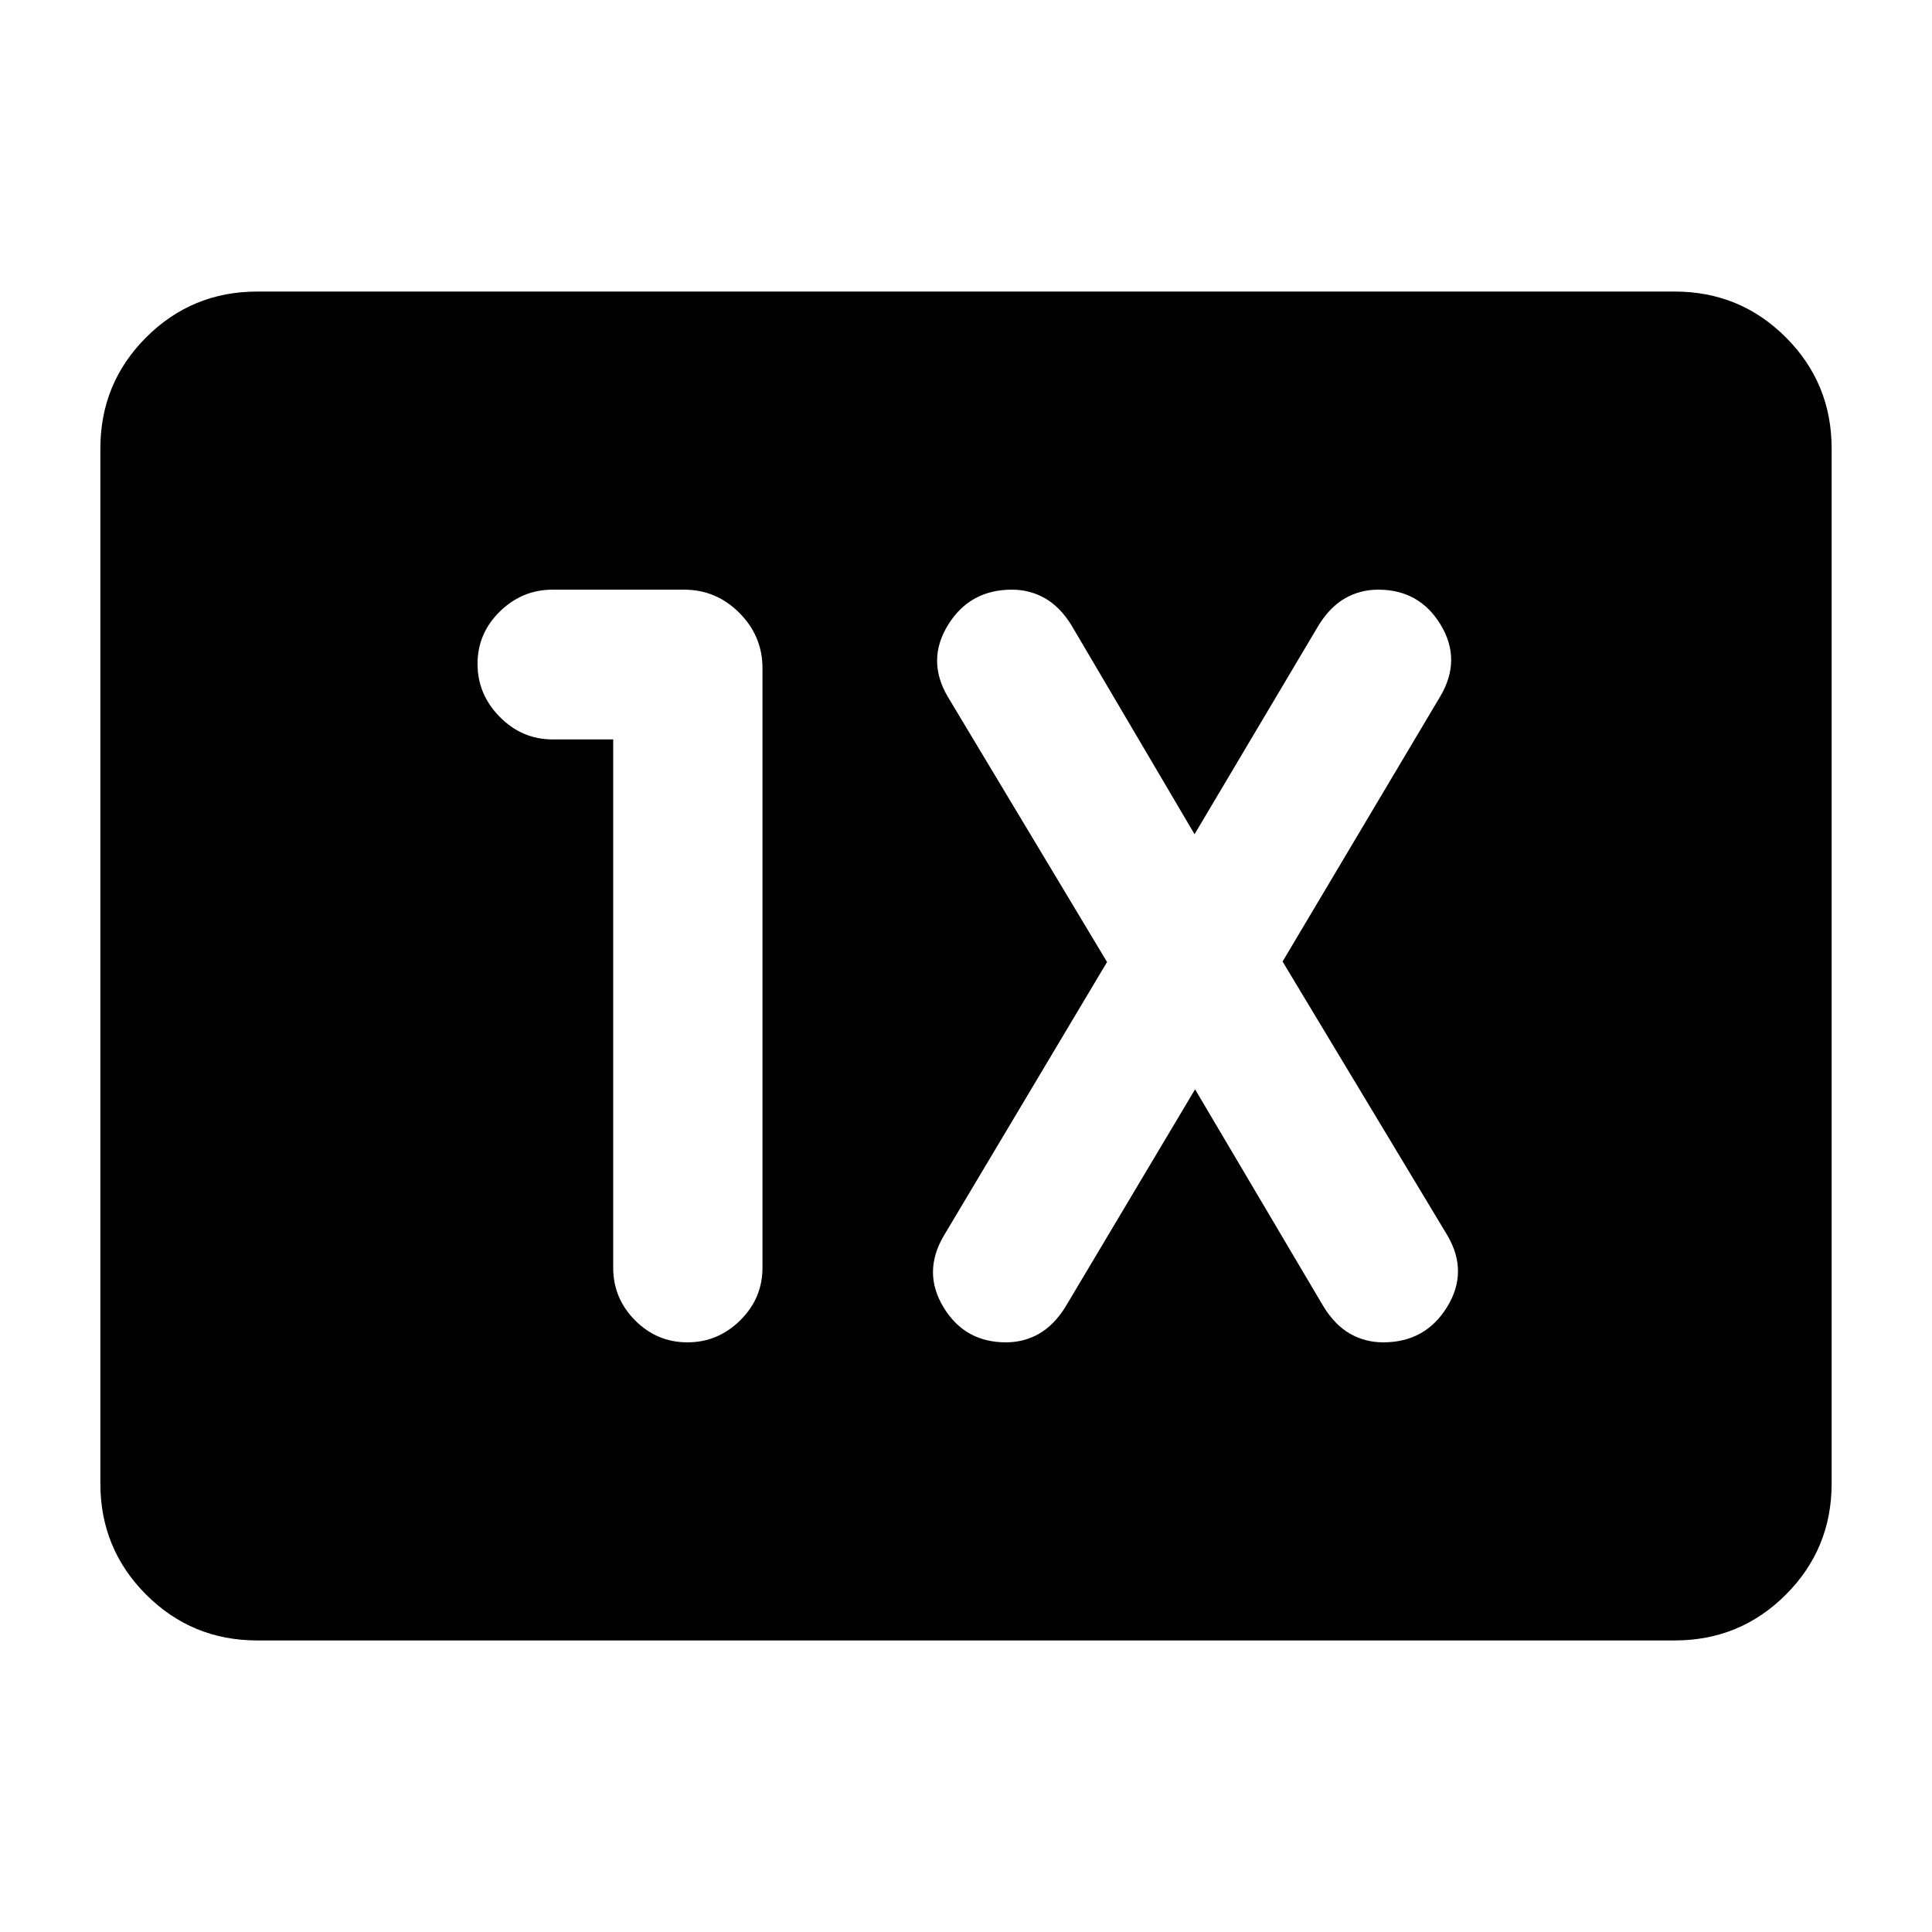 <svg xmlns="http://www.w3.org/2000/svg" height="20" viewBox="0 96 960 960" width="20"><path d="M127.87 911.131q-32.483 0-55.242-22.759T49.87 833.13V318.87q0-32.483 22.76-55.242 22.758-22.759 55.241-22.759h704.26q32.483 0 55.242 22.759t22.759 55.242v514.26q0 32.483-22.759 55.242t-55.242 22.759H127.87Zm176.826-447.718v262.5q0 15.235 10.865 26.161Q326.427 763 341.572 763t26.222-10.926q11.076-10.926 11.076-26.161V428q0-15.952-11.499-27.476T339.957 389h-65.325q-15.197 0-26.273 10.866-11.076 10.865-11.076 26.011 0 15.145 11.045 26.341 11.046 11.195 26.281 11.195h30.087Zm289.13 173.87 63.921 108.099q5.709 9.161 13.185 13.39Q678.408 763 687.326 763q20.891 0 31.707-17.533 10.815-17.532.119-35.685l-81.848-135.999 78.392-131.805q10.695-18.152.144-35.565Q705.288 389 684.848 389q-8.918 0-16.394 4.228-7.476 4.229-13.185 13.39l-61.704 103.904-61.204-103.904q-5.709-9.161-13.185-13.39Q511.701 389 502.783 389q-20.892 0-31.707 17.533-10.815 17.532-.12 35.685l79.131 131.804-81.109 136q-10.696 18.152-.144 35.565Q479.386 763 499.826 763q8.918 0 16.394-4.228 7.476-4.229 13.185-13.39l64.421-108.099Z"/></svg>